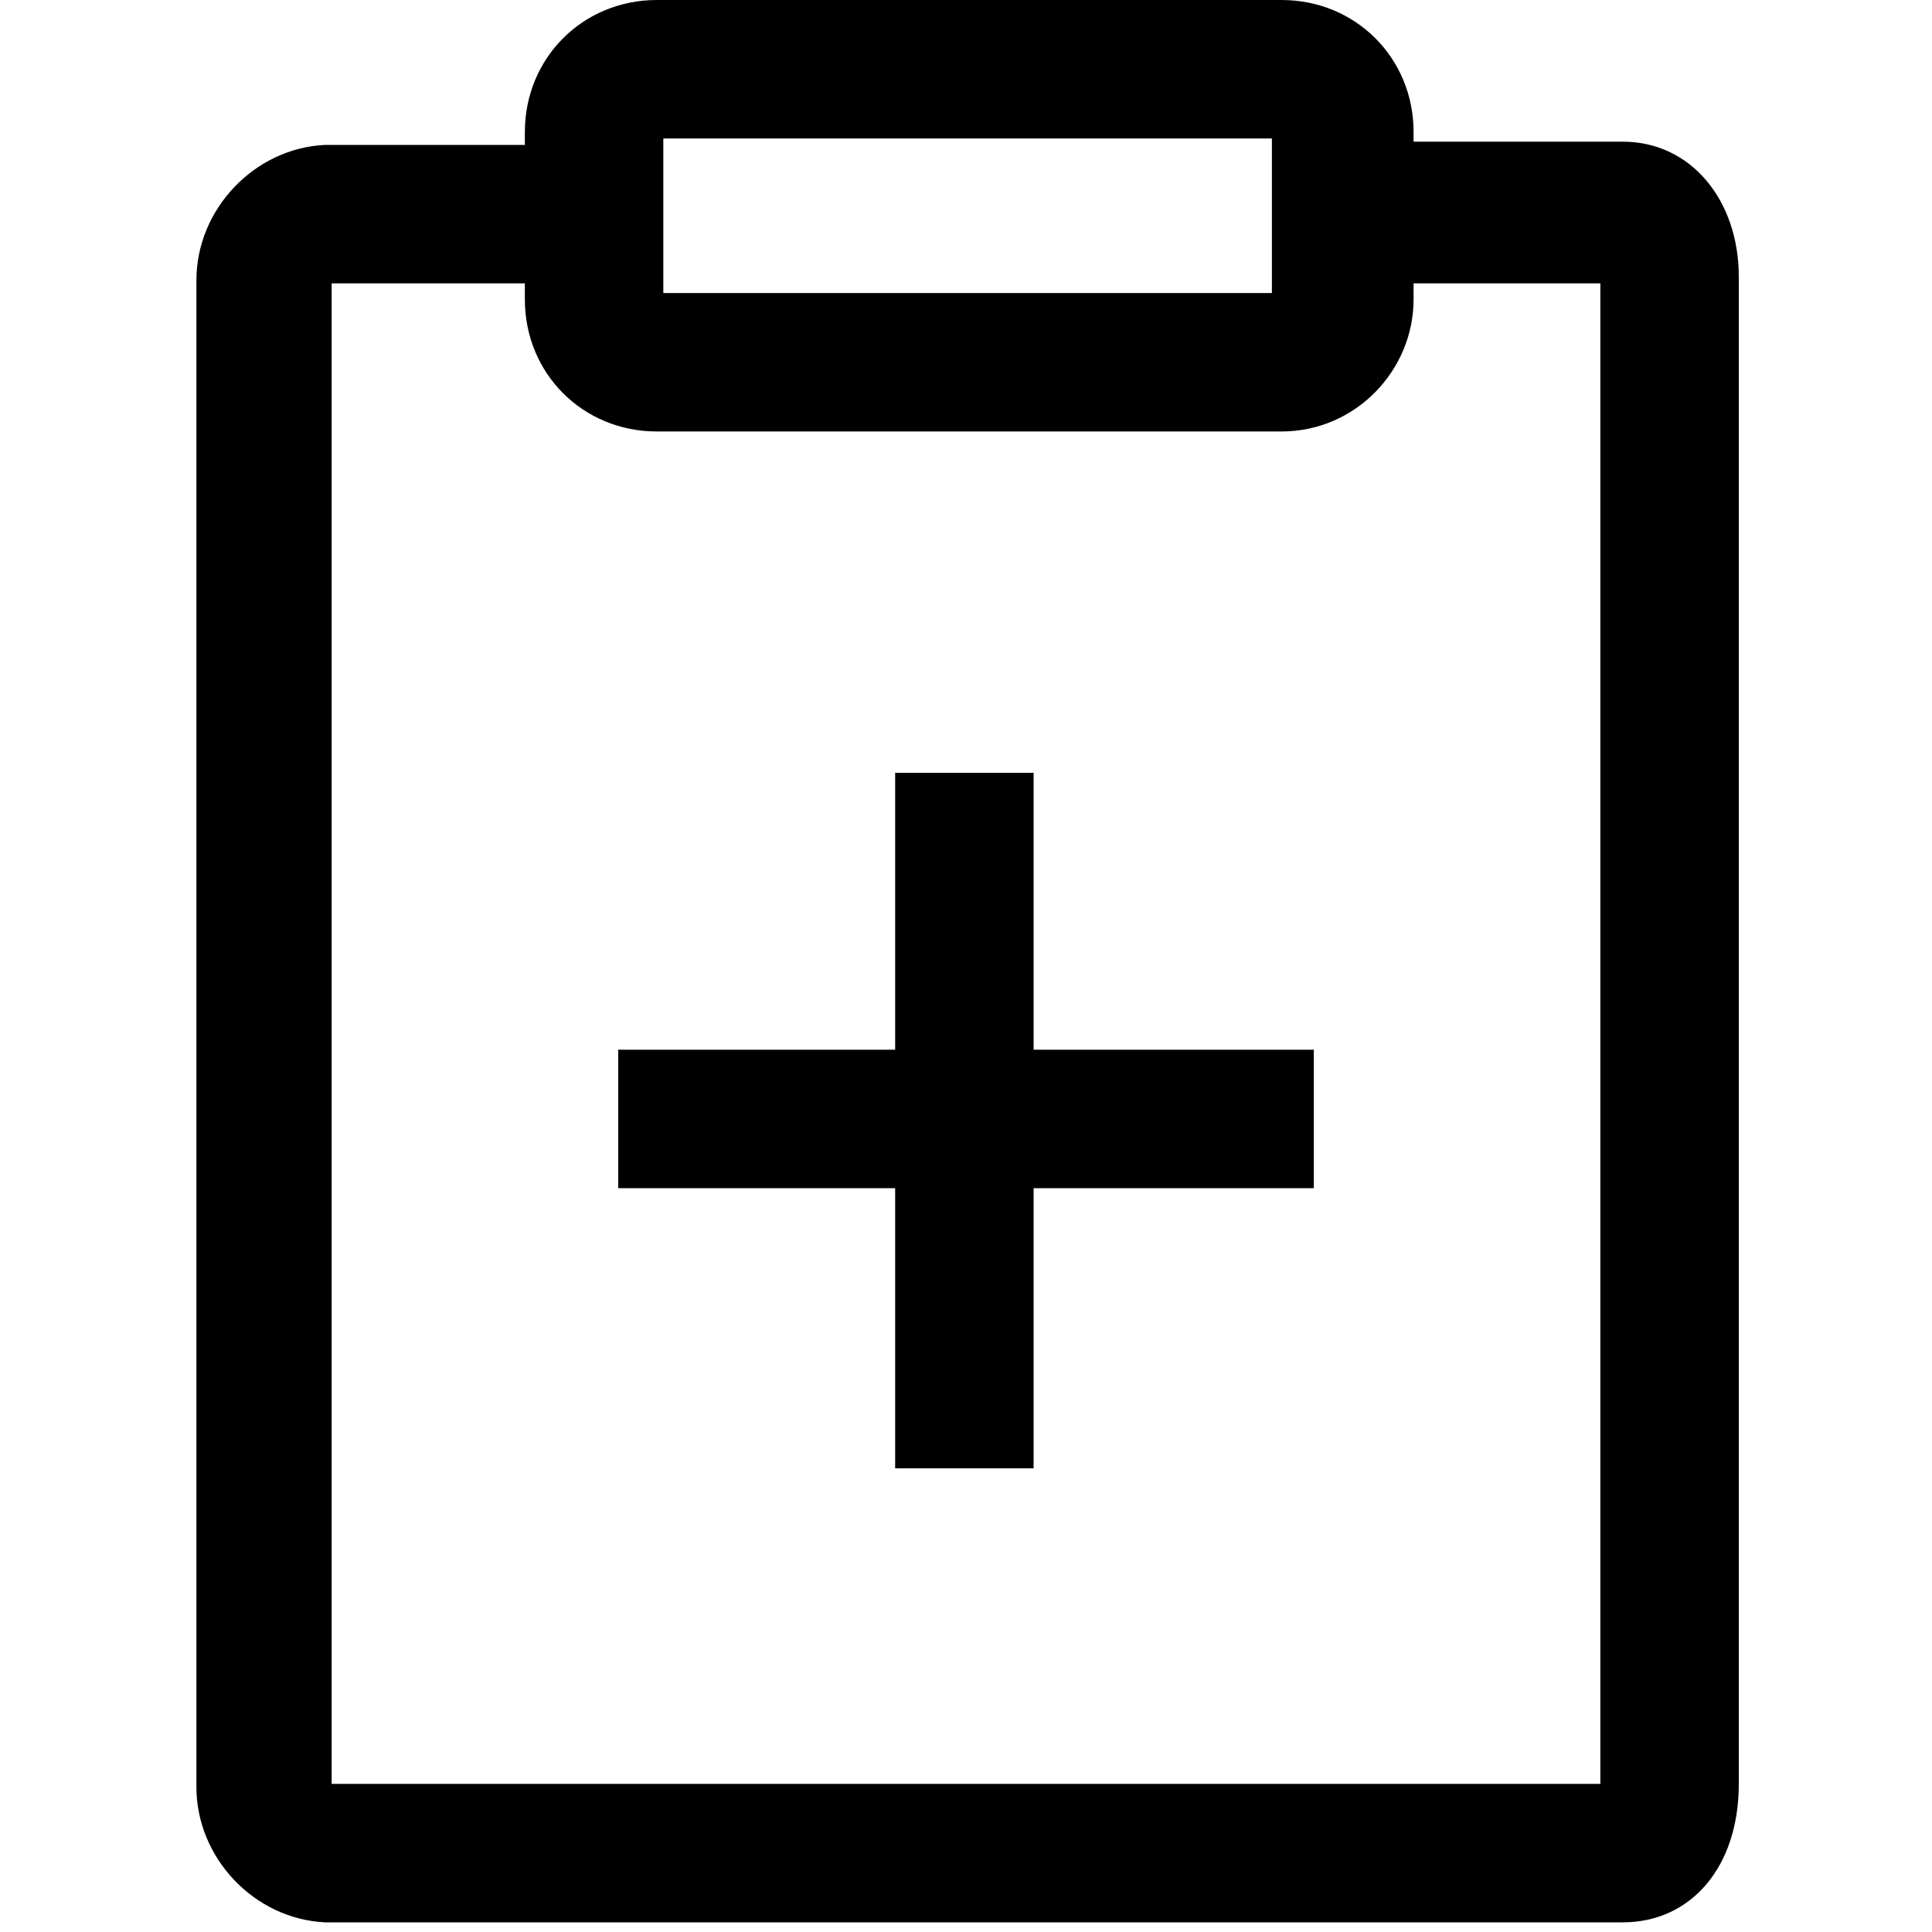 <?xml version="1.0" encoding="utf-8"?>
<!-- Generator: Adobe Illustrator 26.0.3, SVG Export Plug-In . SVG Version: 6.00 Build 0)  -->
<svg version="1.1" id="Layer_1" xmlns="http://www.w3.org/2000/svg" xmlns:xlink="http://www.w3.org/1999/xlink" x="0px" y="0px"
	 viewBox="0 0 60 60" style="enable-background:new 0 0 60 60;" xml:space="preserve">
<g>
	<path d="M50.4,59.7H10.1c-2.2-0.1-4-2-4-4.2V8.7c0-2.2,1.8-4.1,4-4.2h8.3v4.3h-8.1v46.6h39.4V8.8h-8.1V4.4h8.8
		c2.1,0,3.6,1.8,3.6,4.2v46.8C54,58,52.5,59.7,50.4,59.7z"/>
	<rect x="19.2" y="32.6" width="21.6" height="4.3"/>
	<path d="M39.8,13.4H20.4c-2.3,0-4.1-1.8-4.1-4.1V4.1c0-2.3,1.8-4.1,4.1-4.1h19.4c2.3,0,4.1,1.8,4.1,4.1v5.2
		C43.9,11.5,42.1,13.4,39.8,13.4z M20.6,9.1h18.9V4.3H20.6V9.1z"/>
	<rect x="27.8" y="24" width="4.3" height="21.6"/>
</g>
</svg>
